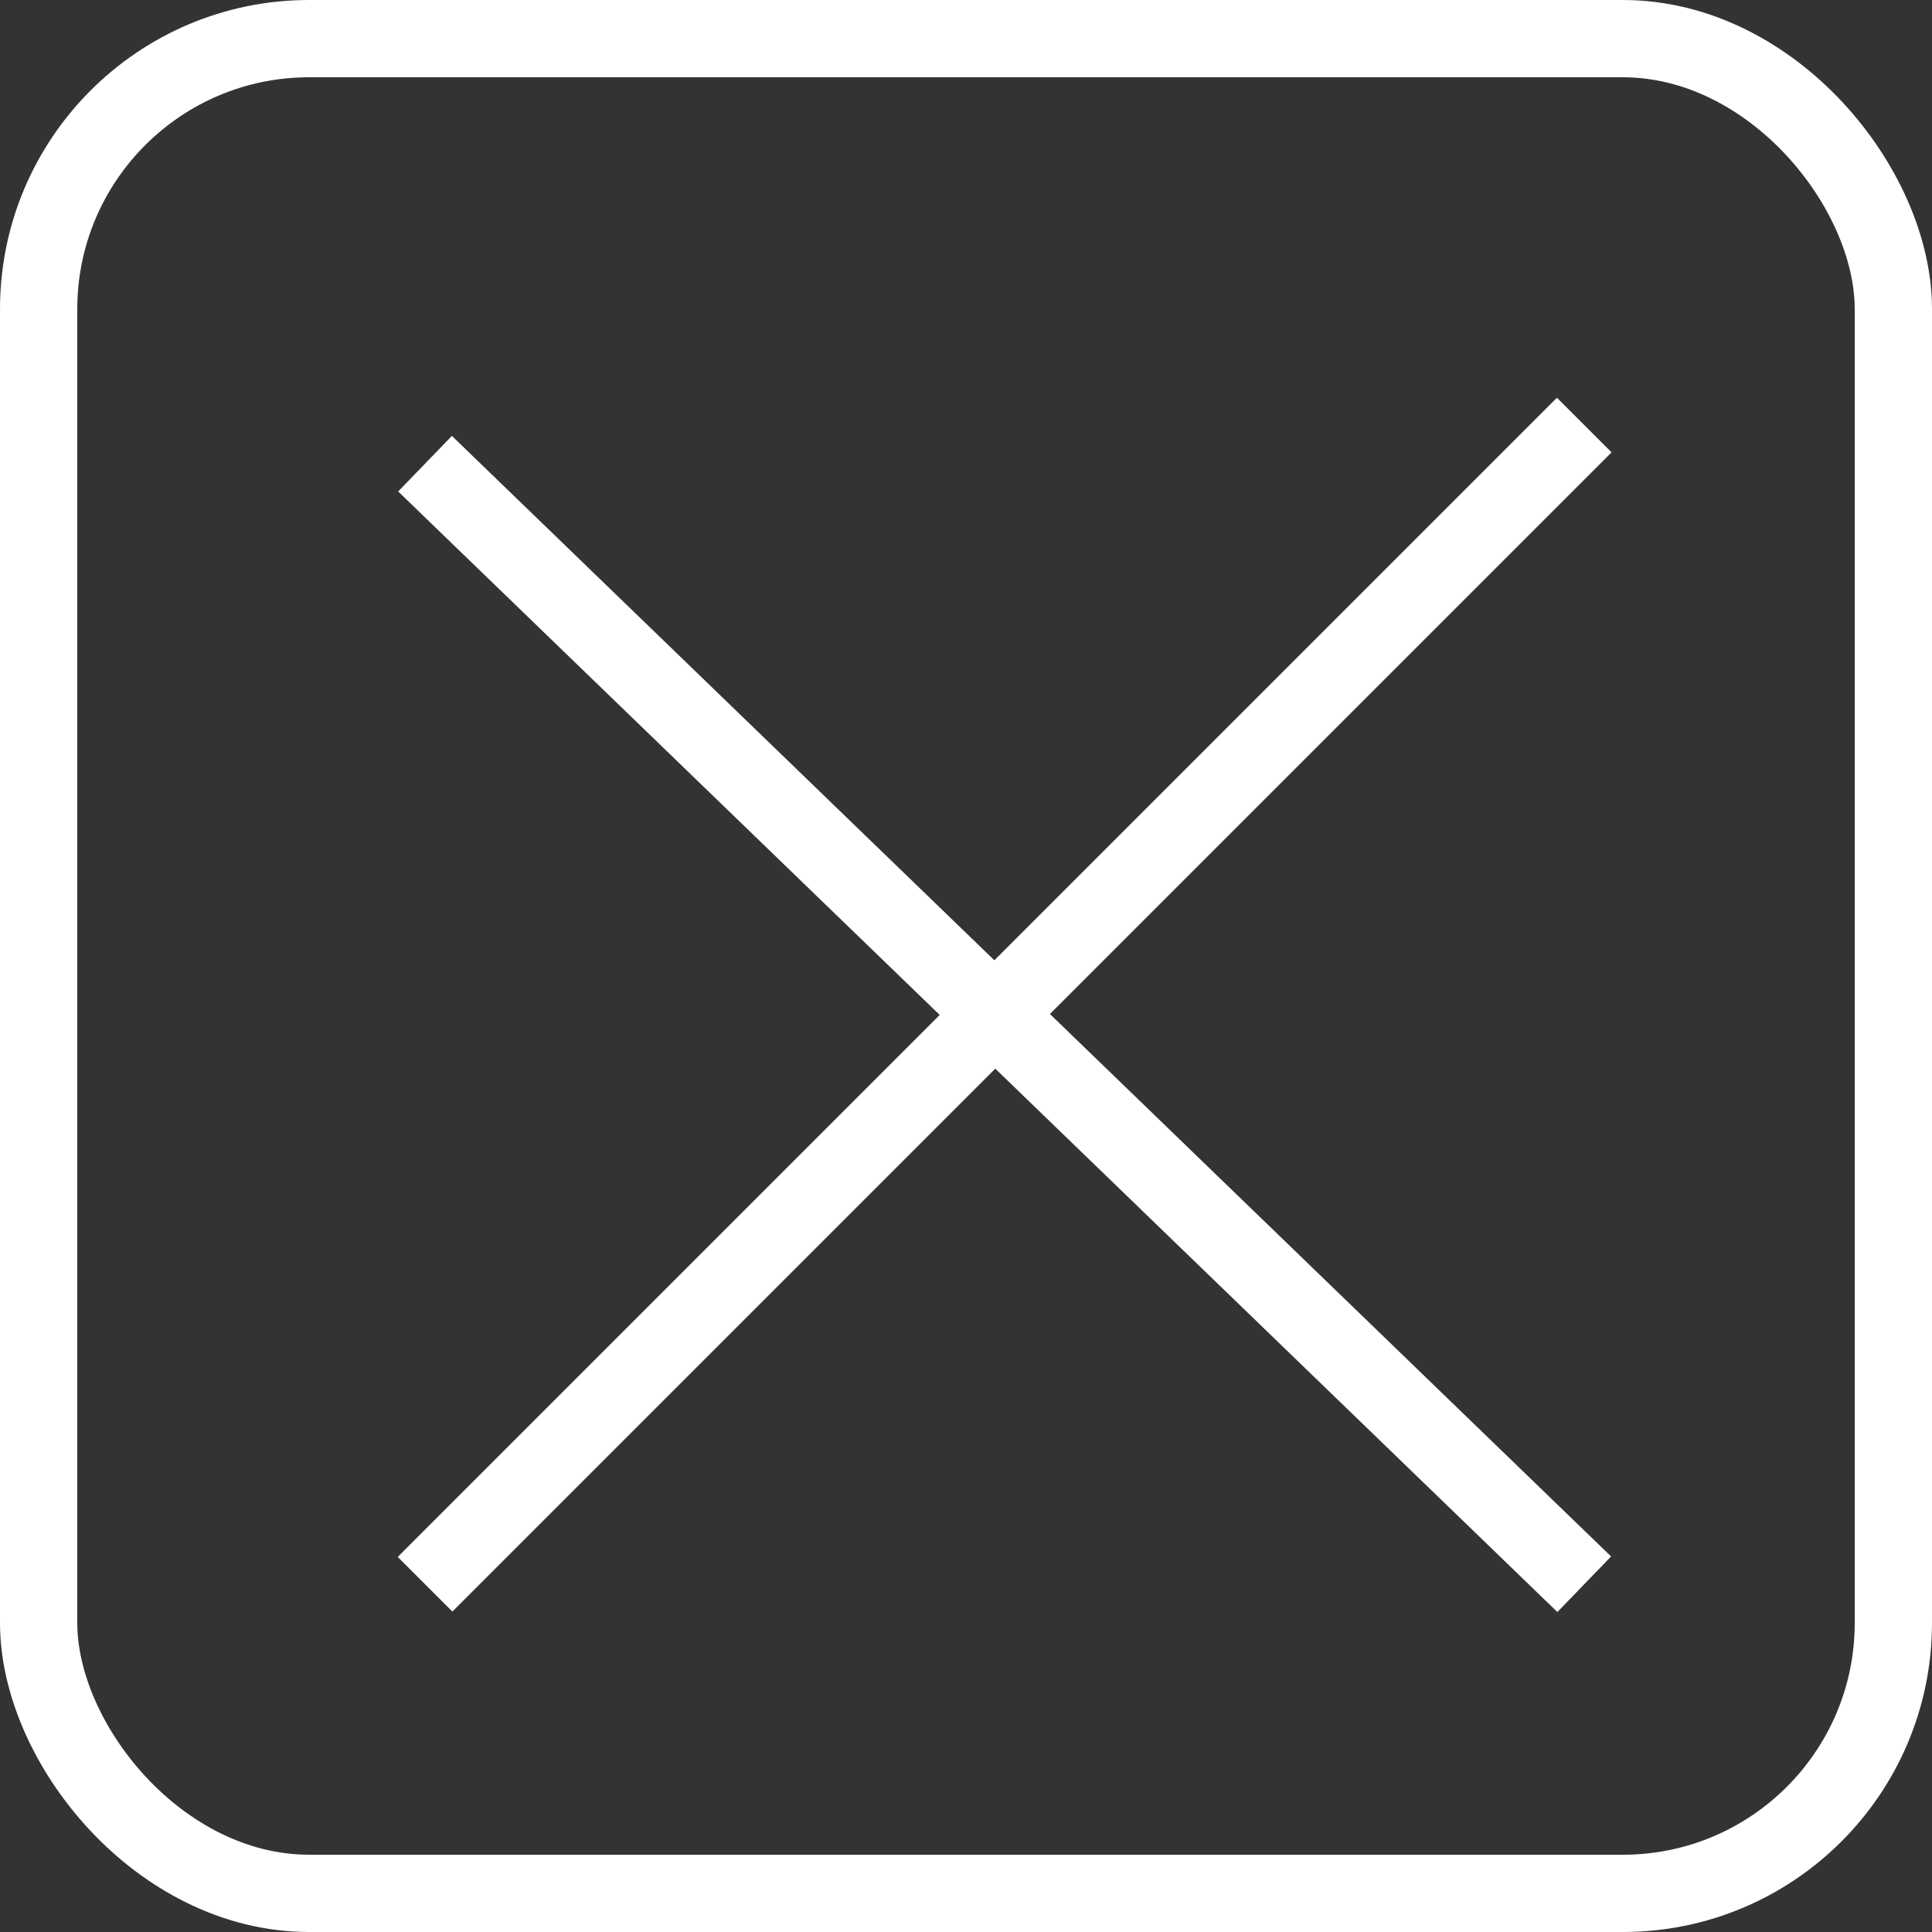 <svg width="25" height="25" viewBox="0 0 25 25" fill="none" xmlns="http://www.w3.org/2000/svg">
<rect x="0" y="0" width="25" height="25" fill="#333333" stroke="none"/>
<g id="no button">
<rect id="Rectangle 62" x="0.5" y="0.5" width="24" height="24" rx="3.5" stroke="white"/>
<path id="Vector" d="M5.5 6L20.5 20.5M20.5 5.5L5.5 20.5" stroke="white"/>
</g>
</svg>
